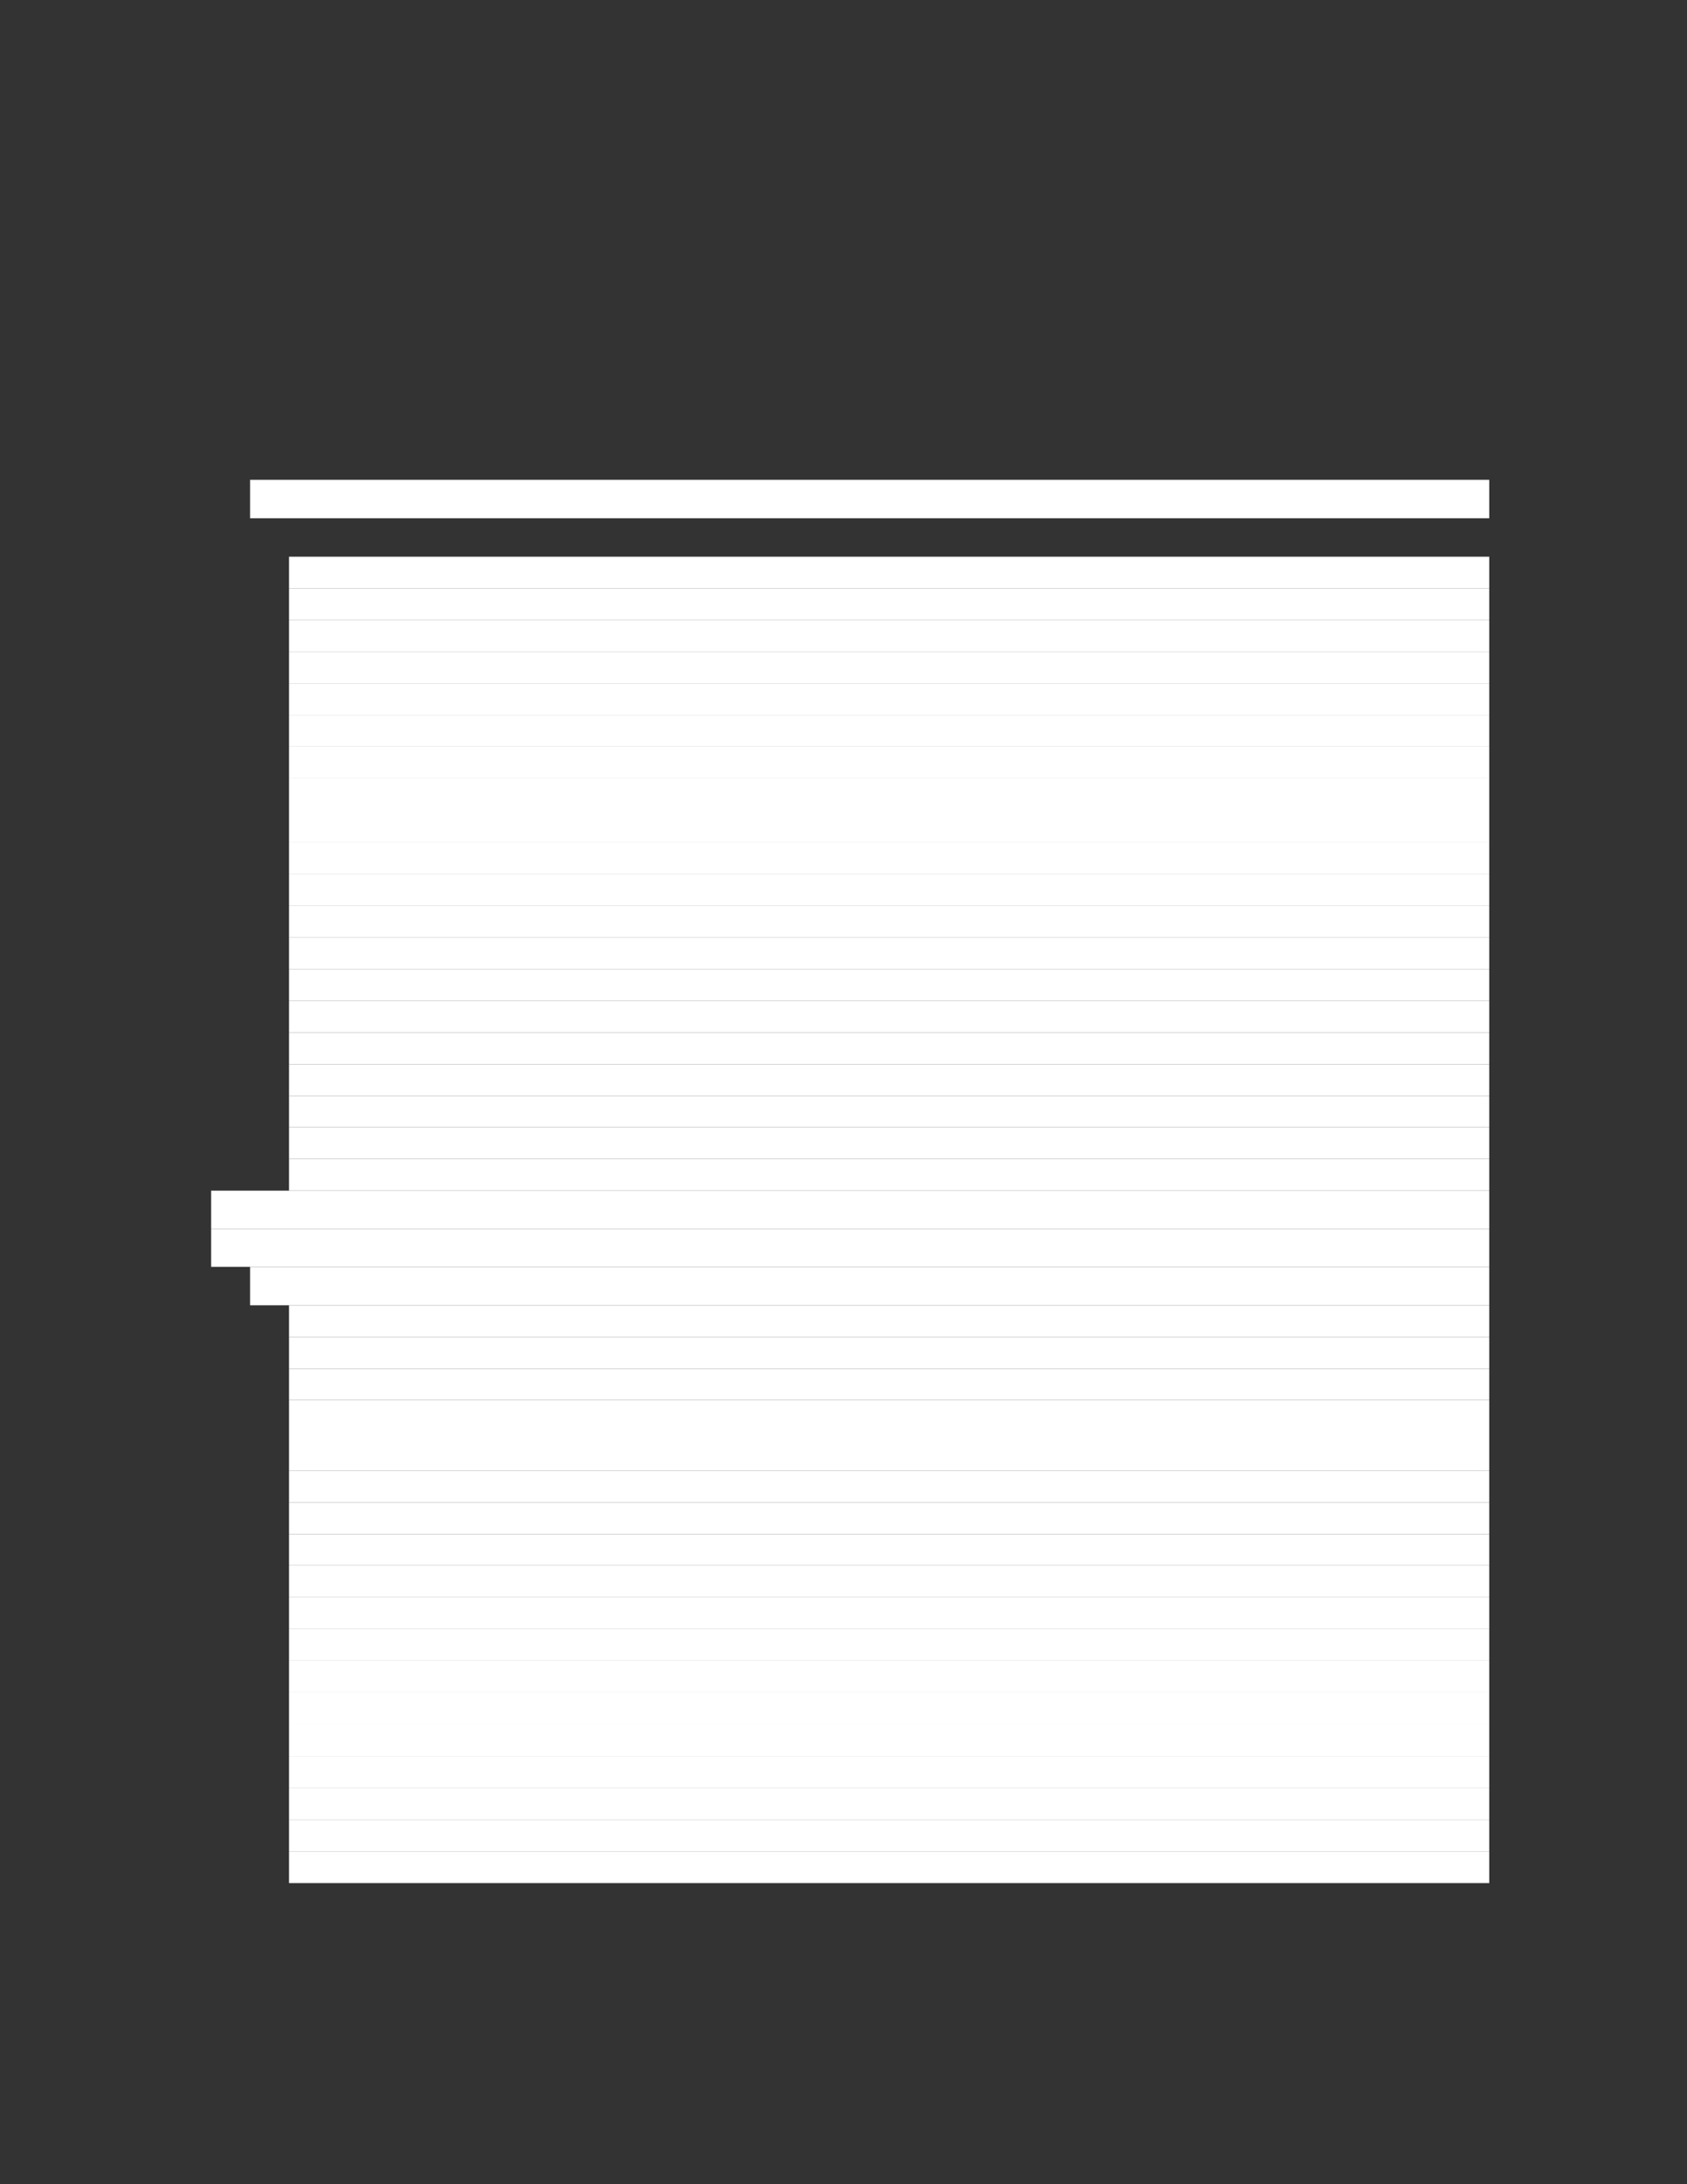 <?xml version="1.0" encoding="UTF-8" standalone="no"?>
<!DOCTYPE svg PUBLIC "-//W3C//DTD SVG 1.1//EN"
"http://www.w3.org/Graphics/SVG/1.1/DTD/svg11.dtd">
<svg viewBox="0 0 935 1210" version="1.1" xmlns="http://www.w3.org/2000/svg" xmlns:xlink="http://www.w3.org/1999/xlink">
<rect x="0" y="0" width="935" height="1210" fill="#333333" stroke="none"/>
<defs>
<style type="text/css"><![CDATA[
.g0_25{
fill: #FFF;
}
]]></style>
</defs>
<path d="M138.6,265.8H825.4v21.3H138.6Z" class="g0_25"/>
<path d="M160.2,308.4H825.4V326H160.2Z" class="g0_25"/>
<path d="M160.2,326H825.4v17.6H160.2Z" class="g0_25"/>
<path d="M160.2,343.6H825.4v17.6H160.2Z" class="g0_25"/>
<path d="M160.2,361.2H825.4v17.6H160.2Z" class="g0_25"/>
<path d="M160.2,378.8H825.4v17.6H160.2Z" class="g0_25"/>
<path d="M160.2,396.4H825.4v17.2H160.2Z" class="g0_25"/>
<path d="M160.2,413.6H825.4v17.6H160.2Z" class="g0_25"/>
<path d="M160.2,431.2H825.4v17.6H160.2Z" class="g0_25"/>
<path d="M160.2,448.8H825.4v17.6H160.2Z" class="g0_25"/>
<path d="M160.2,466.4H825.4V484H160.2Z" class="g0_25"/>
<path d="M160.2,484H825.4v17.6H160.2Z" class="g0_25"/>
<path d="M160.2,501.6H825.4v17.6H160.2Z" class="g0_25"/>
<path d="M160.2,519.2H825.4v17.6H160.2Z" class="g0_25"/>
<path d="M160.2,536.8H825.4v17.6H160.2Z" class="g0_25"/>
<path d="M160.2,554.4H825.4V572H160.2Z" class="g0_25"/>
<path d="M160.2,572H825.4v17.6H160.2Z" class="g0_25"/>
<path d="M160.2,589.6H825.4v17.6H160.2Z" class="g0_25"/>
<path d="M160.2,607.2H825.4v17.2H160.2Z" class="g0_25"/>
<path d="M160.2,624.4H825.4V642H160.2Z" class="g0_25"/>
<path d="M160.2,642H825.4v17.6H160.2Z" class="g0_25"/>
<path d="M117,659.6H825.4v21.3H117Z" class="g0_25"/>
<path d="M117,680.9H825.4v20.9H117Z" class="g0_25"/>
<path d="M138.6,701.8H825.4v21.3H138.6Z" class="g0_25"/>
<path d="M160.2,723.1H825.4v17.6H160.2Z" class="g0_25"/>
<path d="M160.2,740.7H825.4v17.6H160.2Z" class="g0_25"/>
<path d="M160.2,758.3H825.4v17.2H160.2Z" class="g0_25"/>
<path d="M160.2,775.5H825.4v39.2H160.2Z" class="g0_25"/>
<path d="M160.2,814.7H825.4v17.6H160.2Z" class="g0_25"/>
<path d="M160.2,832.3H825.4v17.6H160.2Z" class="g0_25"/>
<path d="M160.2,849.9H825.4v17.3H160.2Z" class="g0_25"/>
<path d="M160.2,867.2H825.4v17.6H160.2Z" class="g0_25"/>
<path d="M160.2,884.8H825.4v17.6H160.2Z" class="g0_25"/>
<path d="M160.2,902.4H825.4V920H160.2Z" class="g0_25"/>
<path d="M160.2,920H825.4v17.6H160.2Z" class="g0_25"/>
<path d="M160.2,937.6H825.4v17.6H160.2Z" class="g0_25"/>
<path d="M160.2,955.2H825.4v17.6H160.2Z" class="g0_25"/>
<path d="M160.2,972.8H825.4v17.6H160.2Z" class="g0_25"/>
<path d="M160.2,990.4H825.4V1008H160.2Z" class="g0_25"/>
<path d="M160.2,1008H825.4v17.6H160.2Z" class="g0_25"/>
<path d="M160.2,1025.6H825.4v17.6H160.2Z" class="g0_25"/>
</svg>